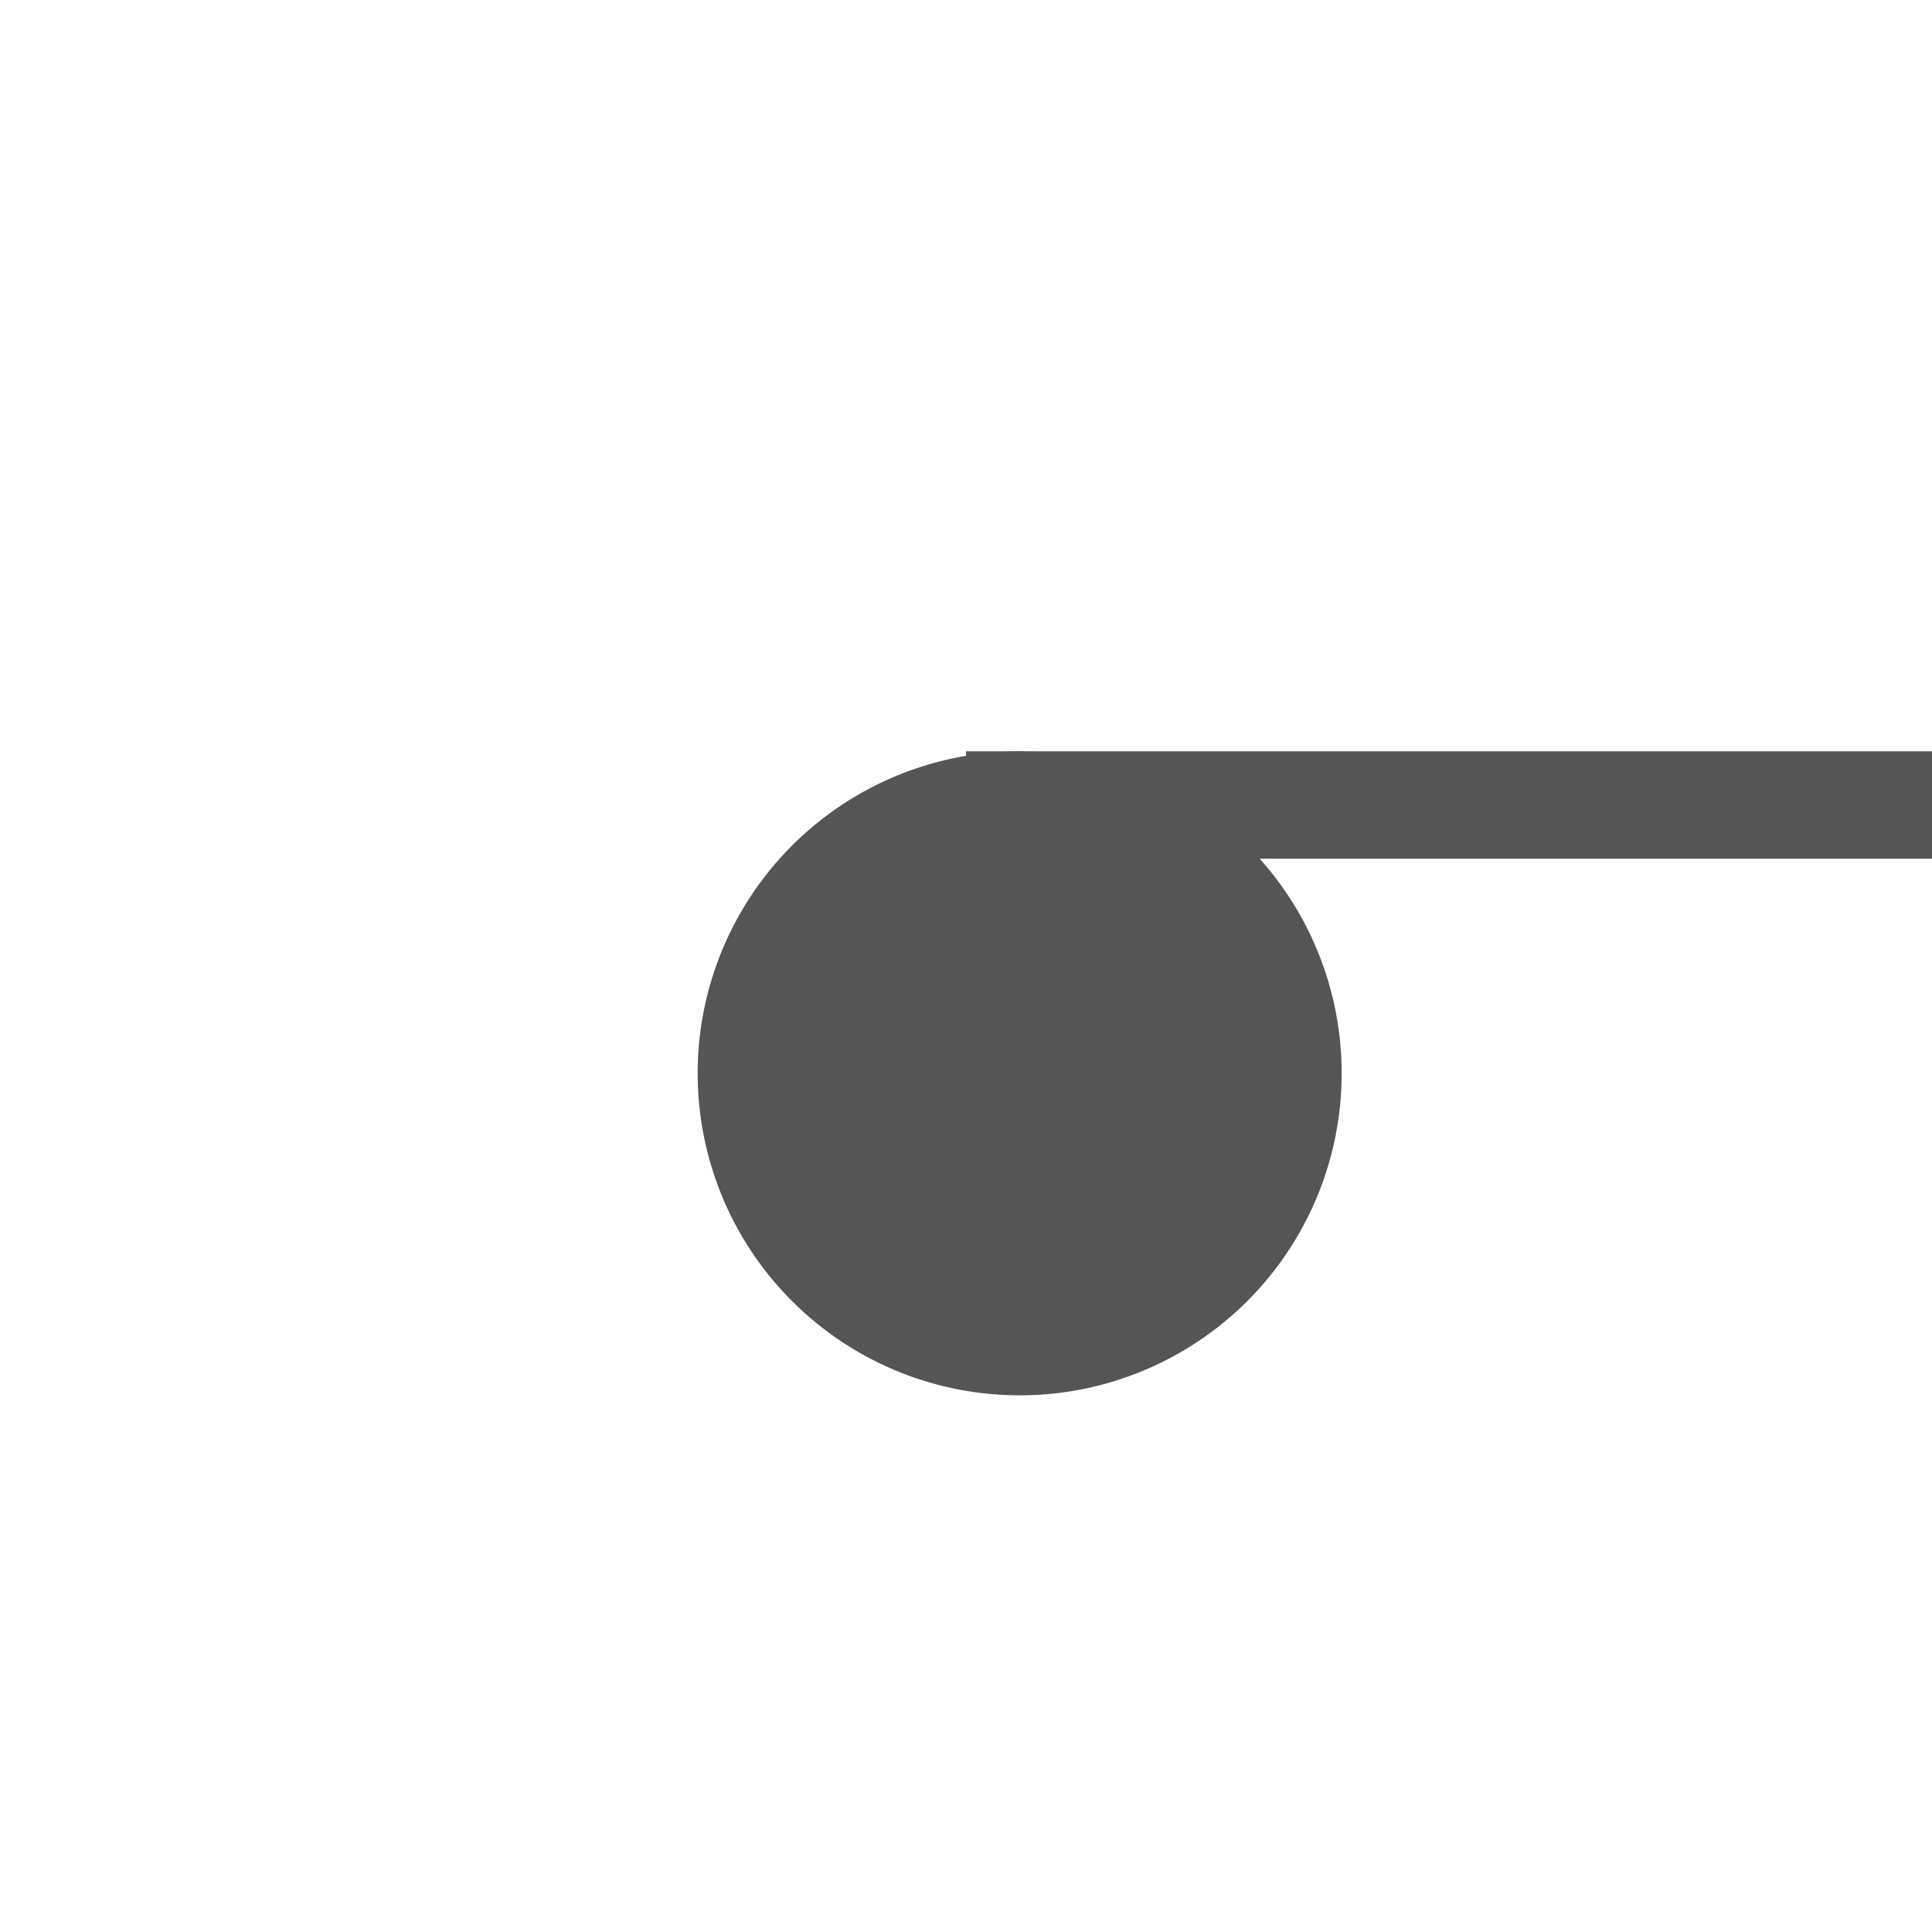﻿<?xml version="1.0" encoding="utf-8"?>
<svg version="1.1" xmlns:xlink="http://www.w3.org/1999/xlink" width="18px" height="18px" preserveAspectRatio="xMinYMid meet" viewBox="1209 665  18 16" xmlns="http://www.w3.org/2000/svg">
  <path d="M 1218.5 676  L 1218.5 671.5  L 1272.5 671.5  L 1272.5 737.5  L 1282.5 737.5  " stroke-width="1" stroke="#555555" fill="none" />
  <path d="M 1218.5 671  A 3 3 0 0 0 1215.5 674 A 3 3 0 0 0 1218.5 677 A 3 3 0 0 0 1221.5 674 A 3 3 0 0 0 1218.5 671 Z " fill-rule="nonzero" fill="#555555" stroke="none" />
</svg>